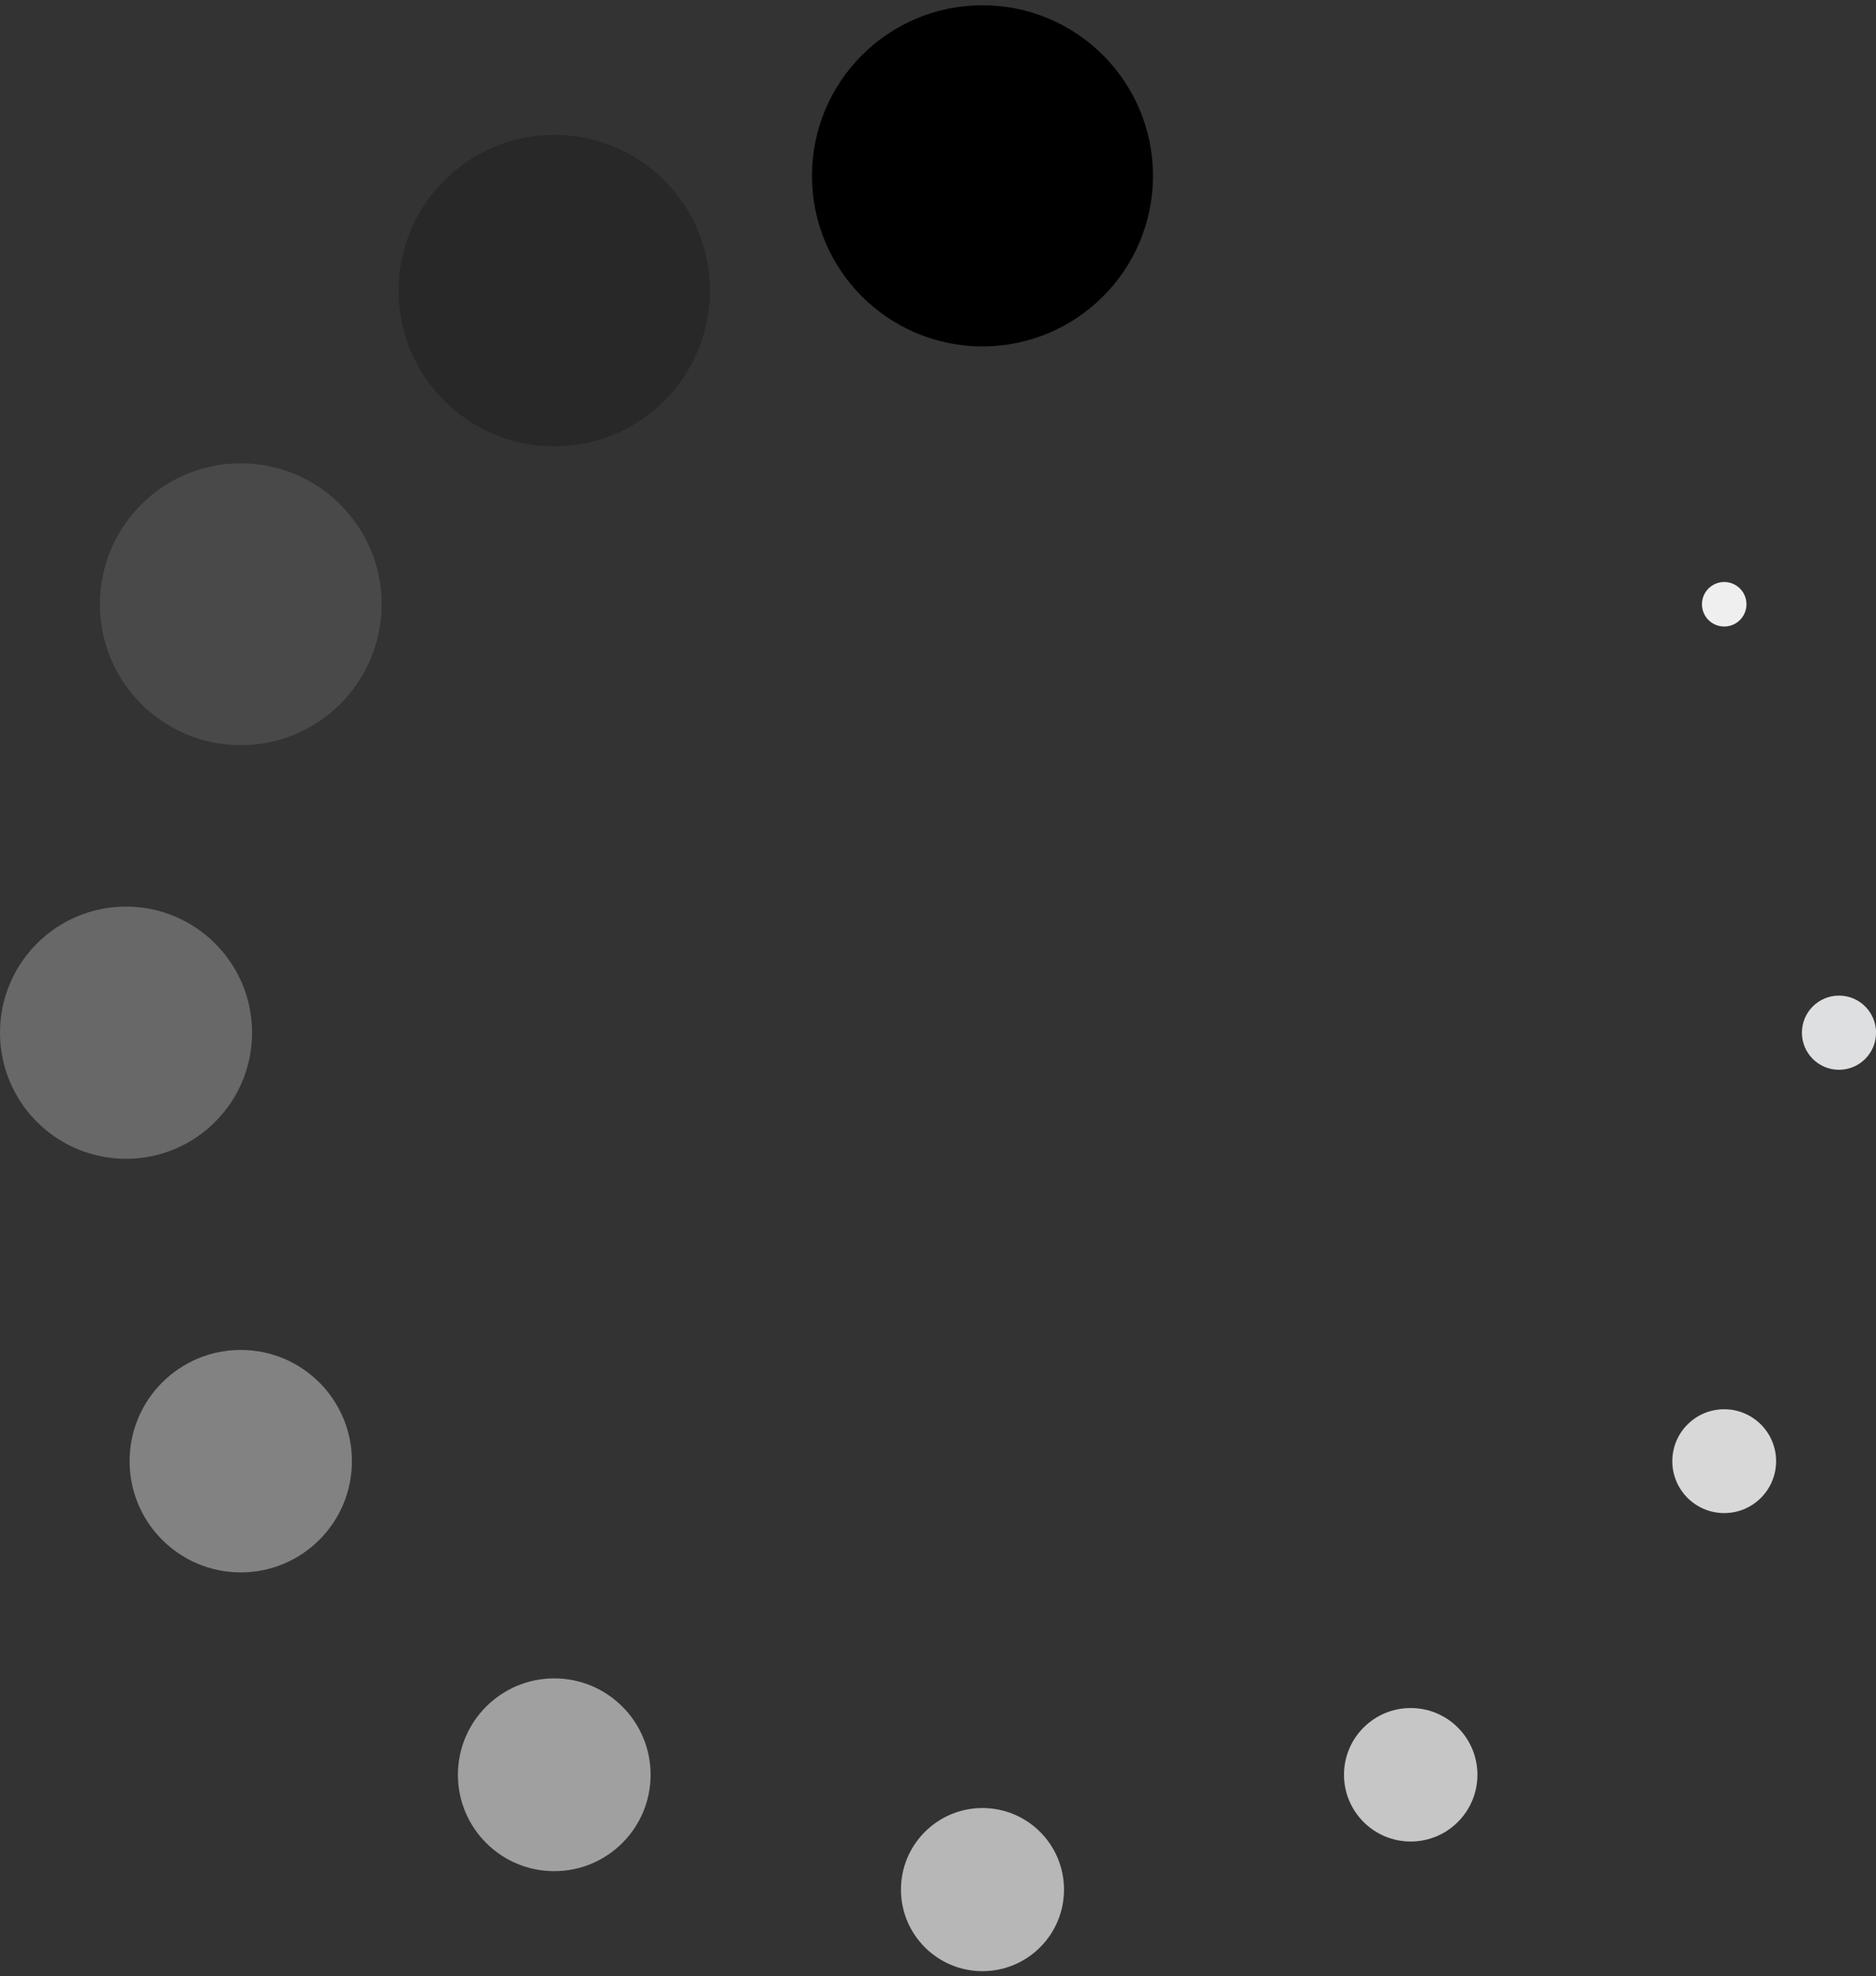 <svg width="189" height="199" viewBox="0 0 189 199" fill="none" xmlns="http://www.w3.org/2000/svg">
<rect x="0" y="0" width="189" height="199" fill="#333333" stroke="none"/>
<g clip-path="url(#clip0_97_451)">
<path d="M98.982 34.883C108.468 34.883 116.158 27.193 116.158 17.706C116.158 8.22 108.468 0.53 98.982 0.53C89.495 0.53 81.805 8.22 81.805 17.706C81.805 27.193 89.495 34.883 98.982 34.883Z" fill="black"/>
<path d="M55.839 44.947C64.501 44.947 71.523 37.925 71.523 29.264C71.523 20.602 64.501 13.58 55.839 13.58C47.178 13.58 40.156 20.602 40.156 29.264C40.156 37.925 47.178 44.947 55.839 44.947Z" fill="#282828"/>
<path d="M24.255 75.039C32.092 75.039 38.446 68.685 38.446 60.848C38.446 53.011 32.092 46.658 24.255 46.658C16.418 46.658 10.065 53.011 10.065 60.848C10.065 68.685 16.418 75.039 24.255 75.039Z" fill="#494949"/>
<path d="M12.698 116.688C19.71 116.688 25.395 111.003 25.395 103.99C25.395 96.977 19.71 91.293 12.698 91.293C5.685 91.293 0 96.977 0 103.99C0 111.003 5.685 116.688 12.698 116.688Z" fill="#686868"/>
<path d="M24.255 158.337C30.441 158.337 35.455 153.322 35.455 147.137C35.455 140.951 30.441 135.937 24.255 135.937C18.07 135.937 13.056 140.951 13.056 147.137C13.056 153.322 18.07 158.337 24.255 158.337Z" fill="#828282"/>
<path d="M55.84 188.423C61.2 188.423 65.546 184.077 65.546 178.717C65.546 173.356 61.2 169.01 55.84 169.01C50.479 169.01 46.133 173.356 46.133 178.717C46.133 184.077 50.479 188.423 55.84 188.423Z" fill="#A0A0A0"/>
<path d="M98.981 198.493C103.518 198.493 107.195 194.815 107.195 190.279C107.195 185.742 103.518 182.065 98.981 182.065C94.445 182.065 90.768 185.742 90.768 190.279C90.768 194.815 94.445 198.493 98.981 198.493Z" fill="#B7B7B7"/>
<path d="M142.124 185.437C145.835 185.437 148.845 182.428 148.845 178.717C148.845 175.005 145.835 171.996 142.124 171.996C138.412 171.996 135.403 175.005 135.403 178.717C135.403 182.428 138.412 185.437 142.124 185.437Z" fill="#C6C6C6"/>
<path d="M173.708 152.365C176.595 152.365 178.936 150.024 178.936 147.137C178.936 144.25 176.595 141.909 173.708 141.909C170.821 141.909 168.48 144.25 168.48 147.137C168.48 150.024 170.821 152.365 173.708 152.365Z" fill="#D8D8D8"/>
<path d="M185.271 107.725C187.333 107.725 189.005 106.053 189.005 103.99C189.005 101.927 187.333 100.255 185.271 100.255C183.208 100.255 181.536 101.927 181.536 103.99C181.536 106.053 183.208 107.725 185.271 107.725Z" fill="#DEDFE0"/>
<path d="M173.708 63.09C174.946 63.09 175.95 62.086 175.95 60.848C175.95 59.61 174.946 58.606 173.708 58.606C172.47 58.606 171.466 59.61 171.466 60.848C171.466 62.086 172.47 63.09 173.708 63.09Z" fill="#EFEFEF"/>
</g>
<defs>
<clipPath id="clip0_97_451">
<rect width="189" height="197.963" fill="white" transform="translate(0 0.53)"/>
</clipPath>
</defs>
</svg>
